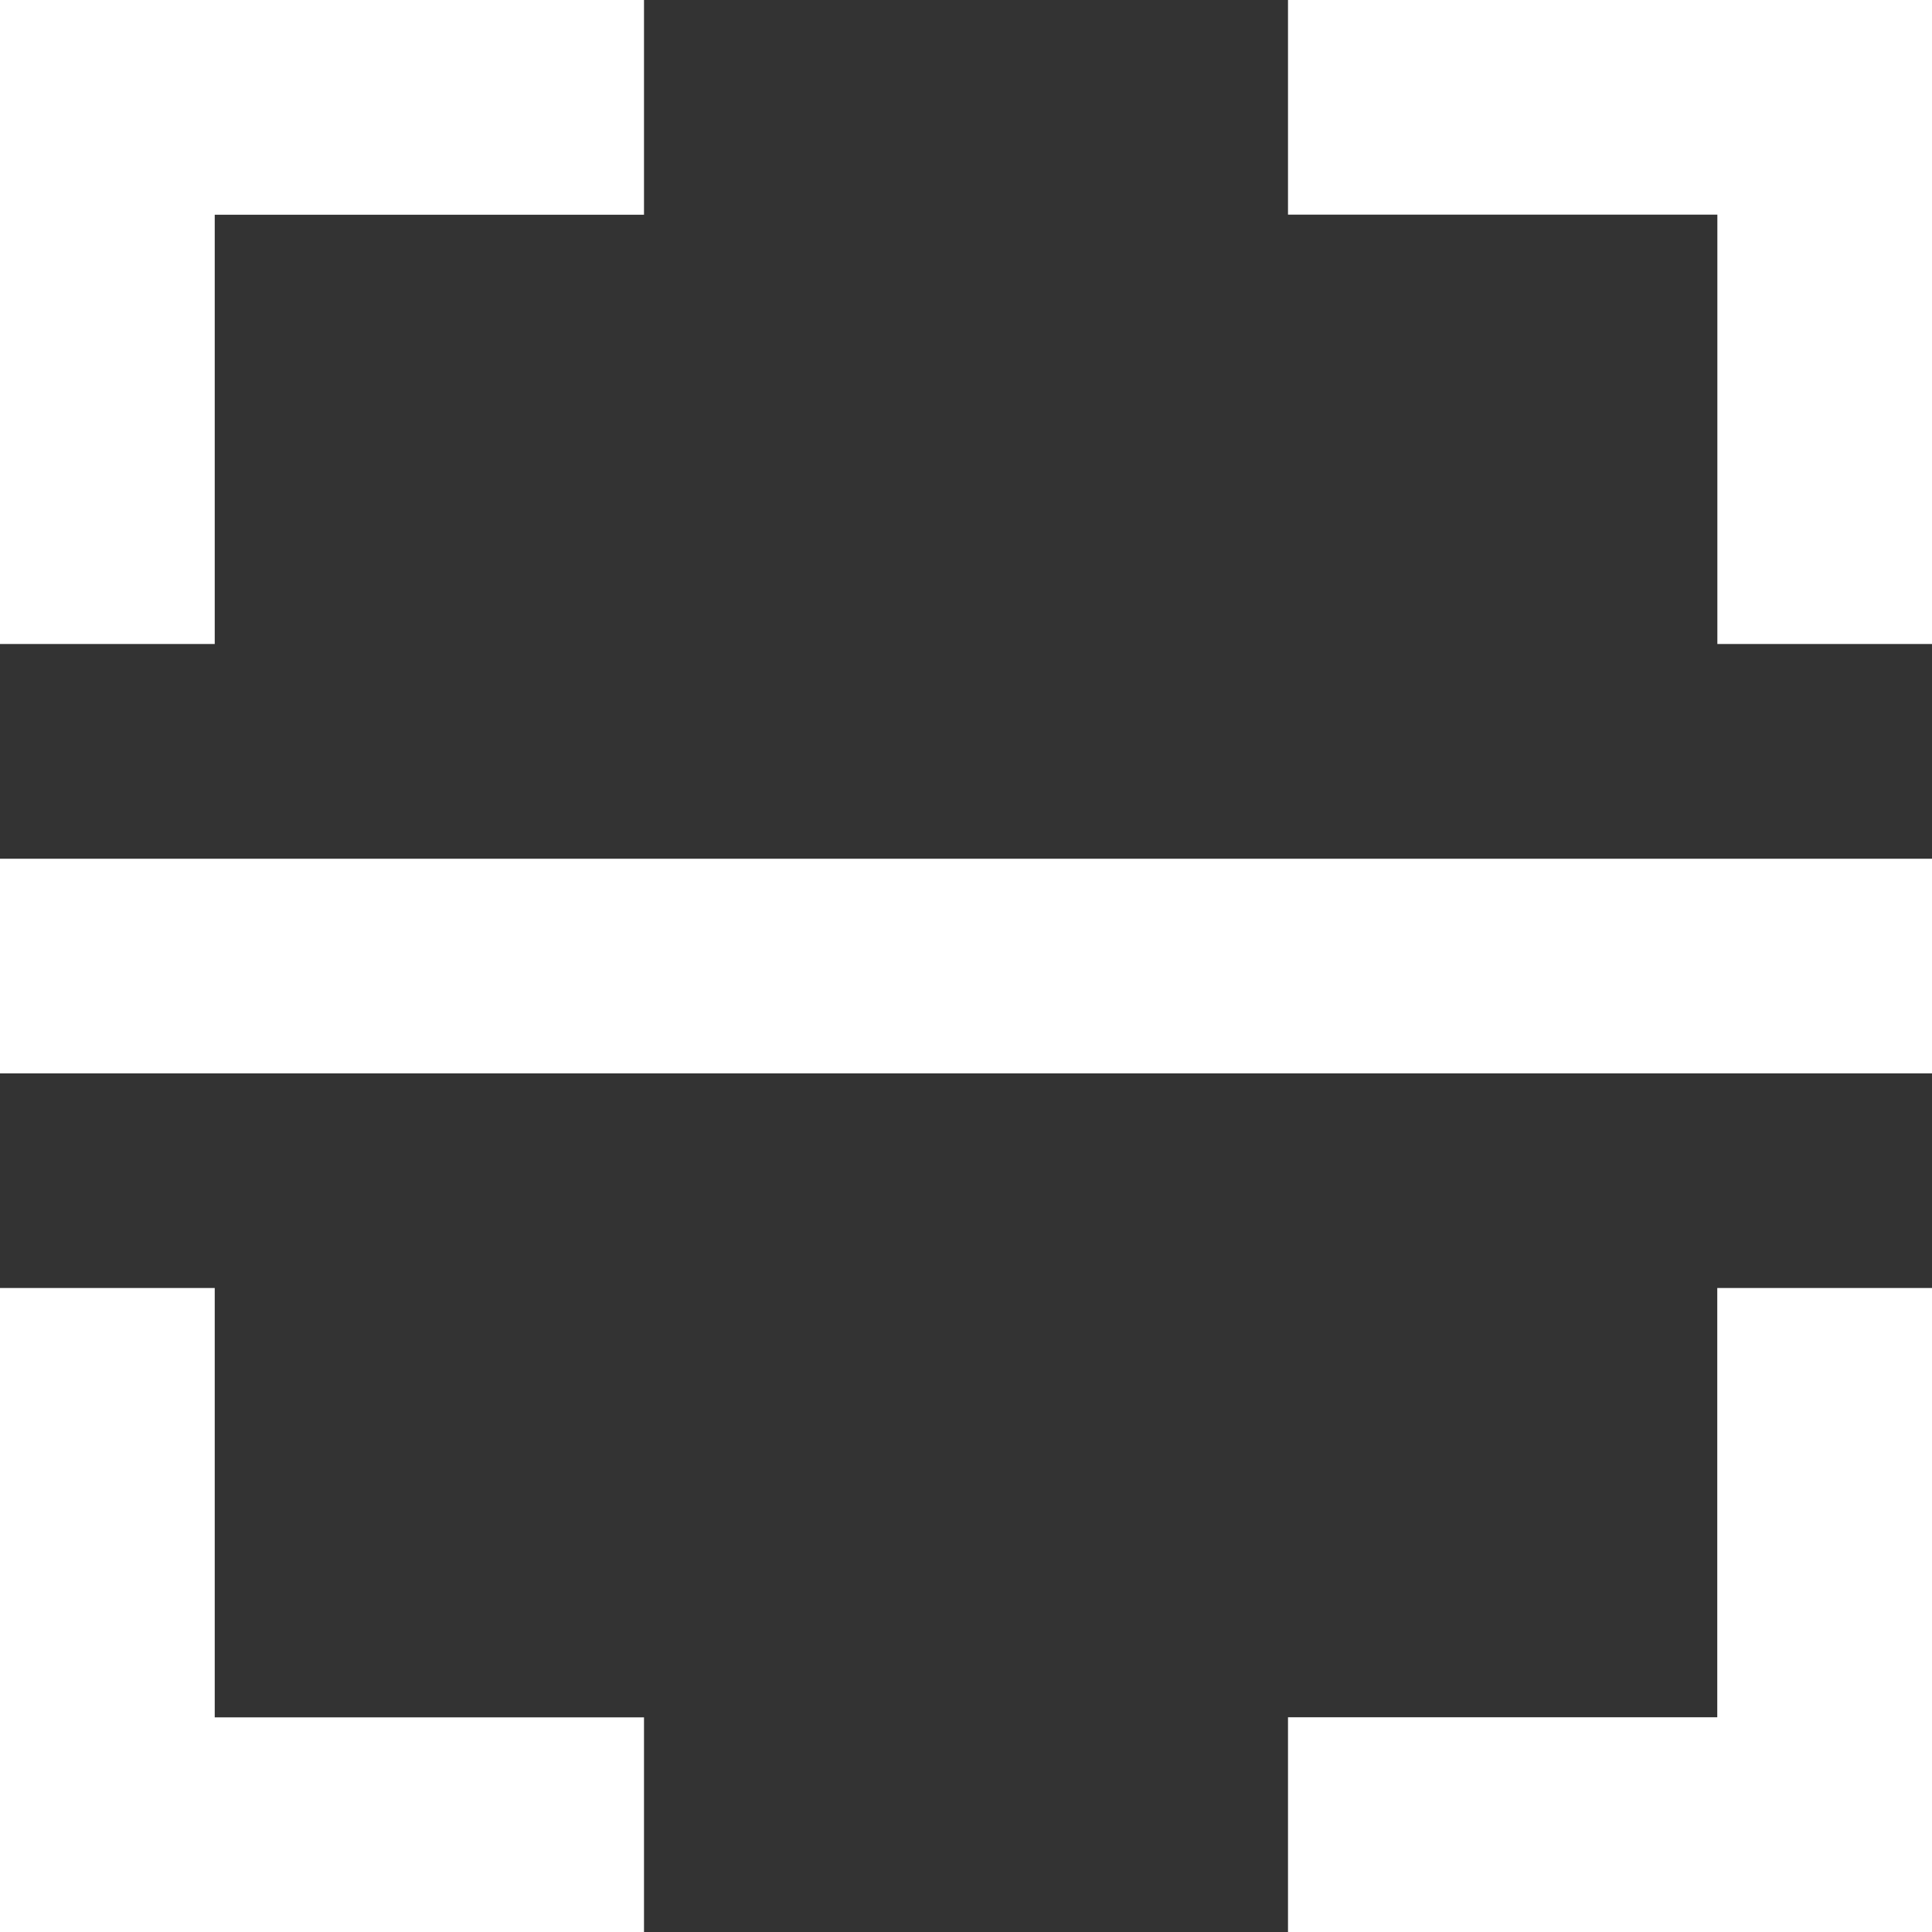 <svg width="21" height="21" viewBox="0 0 21 21" fill="none" xmlns="http://www.w3.org/2000/svg">
<rect x="0" y="0" width="21" height="21" fill="#333333" stroke="none"/>
<path d="M2.334 2.334H7V0H0V7H2.334V2.334Z" fill="white"/>
<path d="M14 0V2.333H18.667V7H21V0H14Z" fill="white"/>
<path d="M18.666 18.666H14V21H21V14H18.666V18.666Z" fill="white"/>
<path d="M2.334 14H0V21H7V18.667H2.334V14Z" fill="white"/>
<path d="M0 9.334H21V11.667H0V9.334Z" fill="white"/>
</svg>
